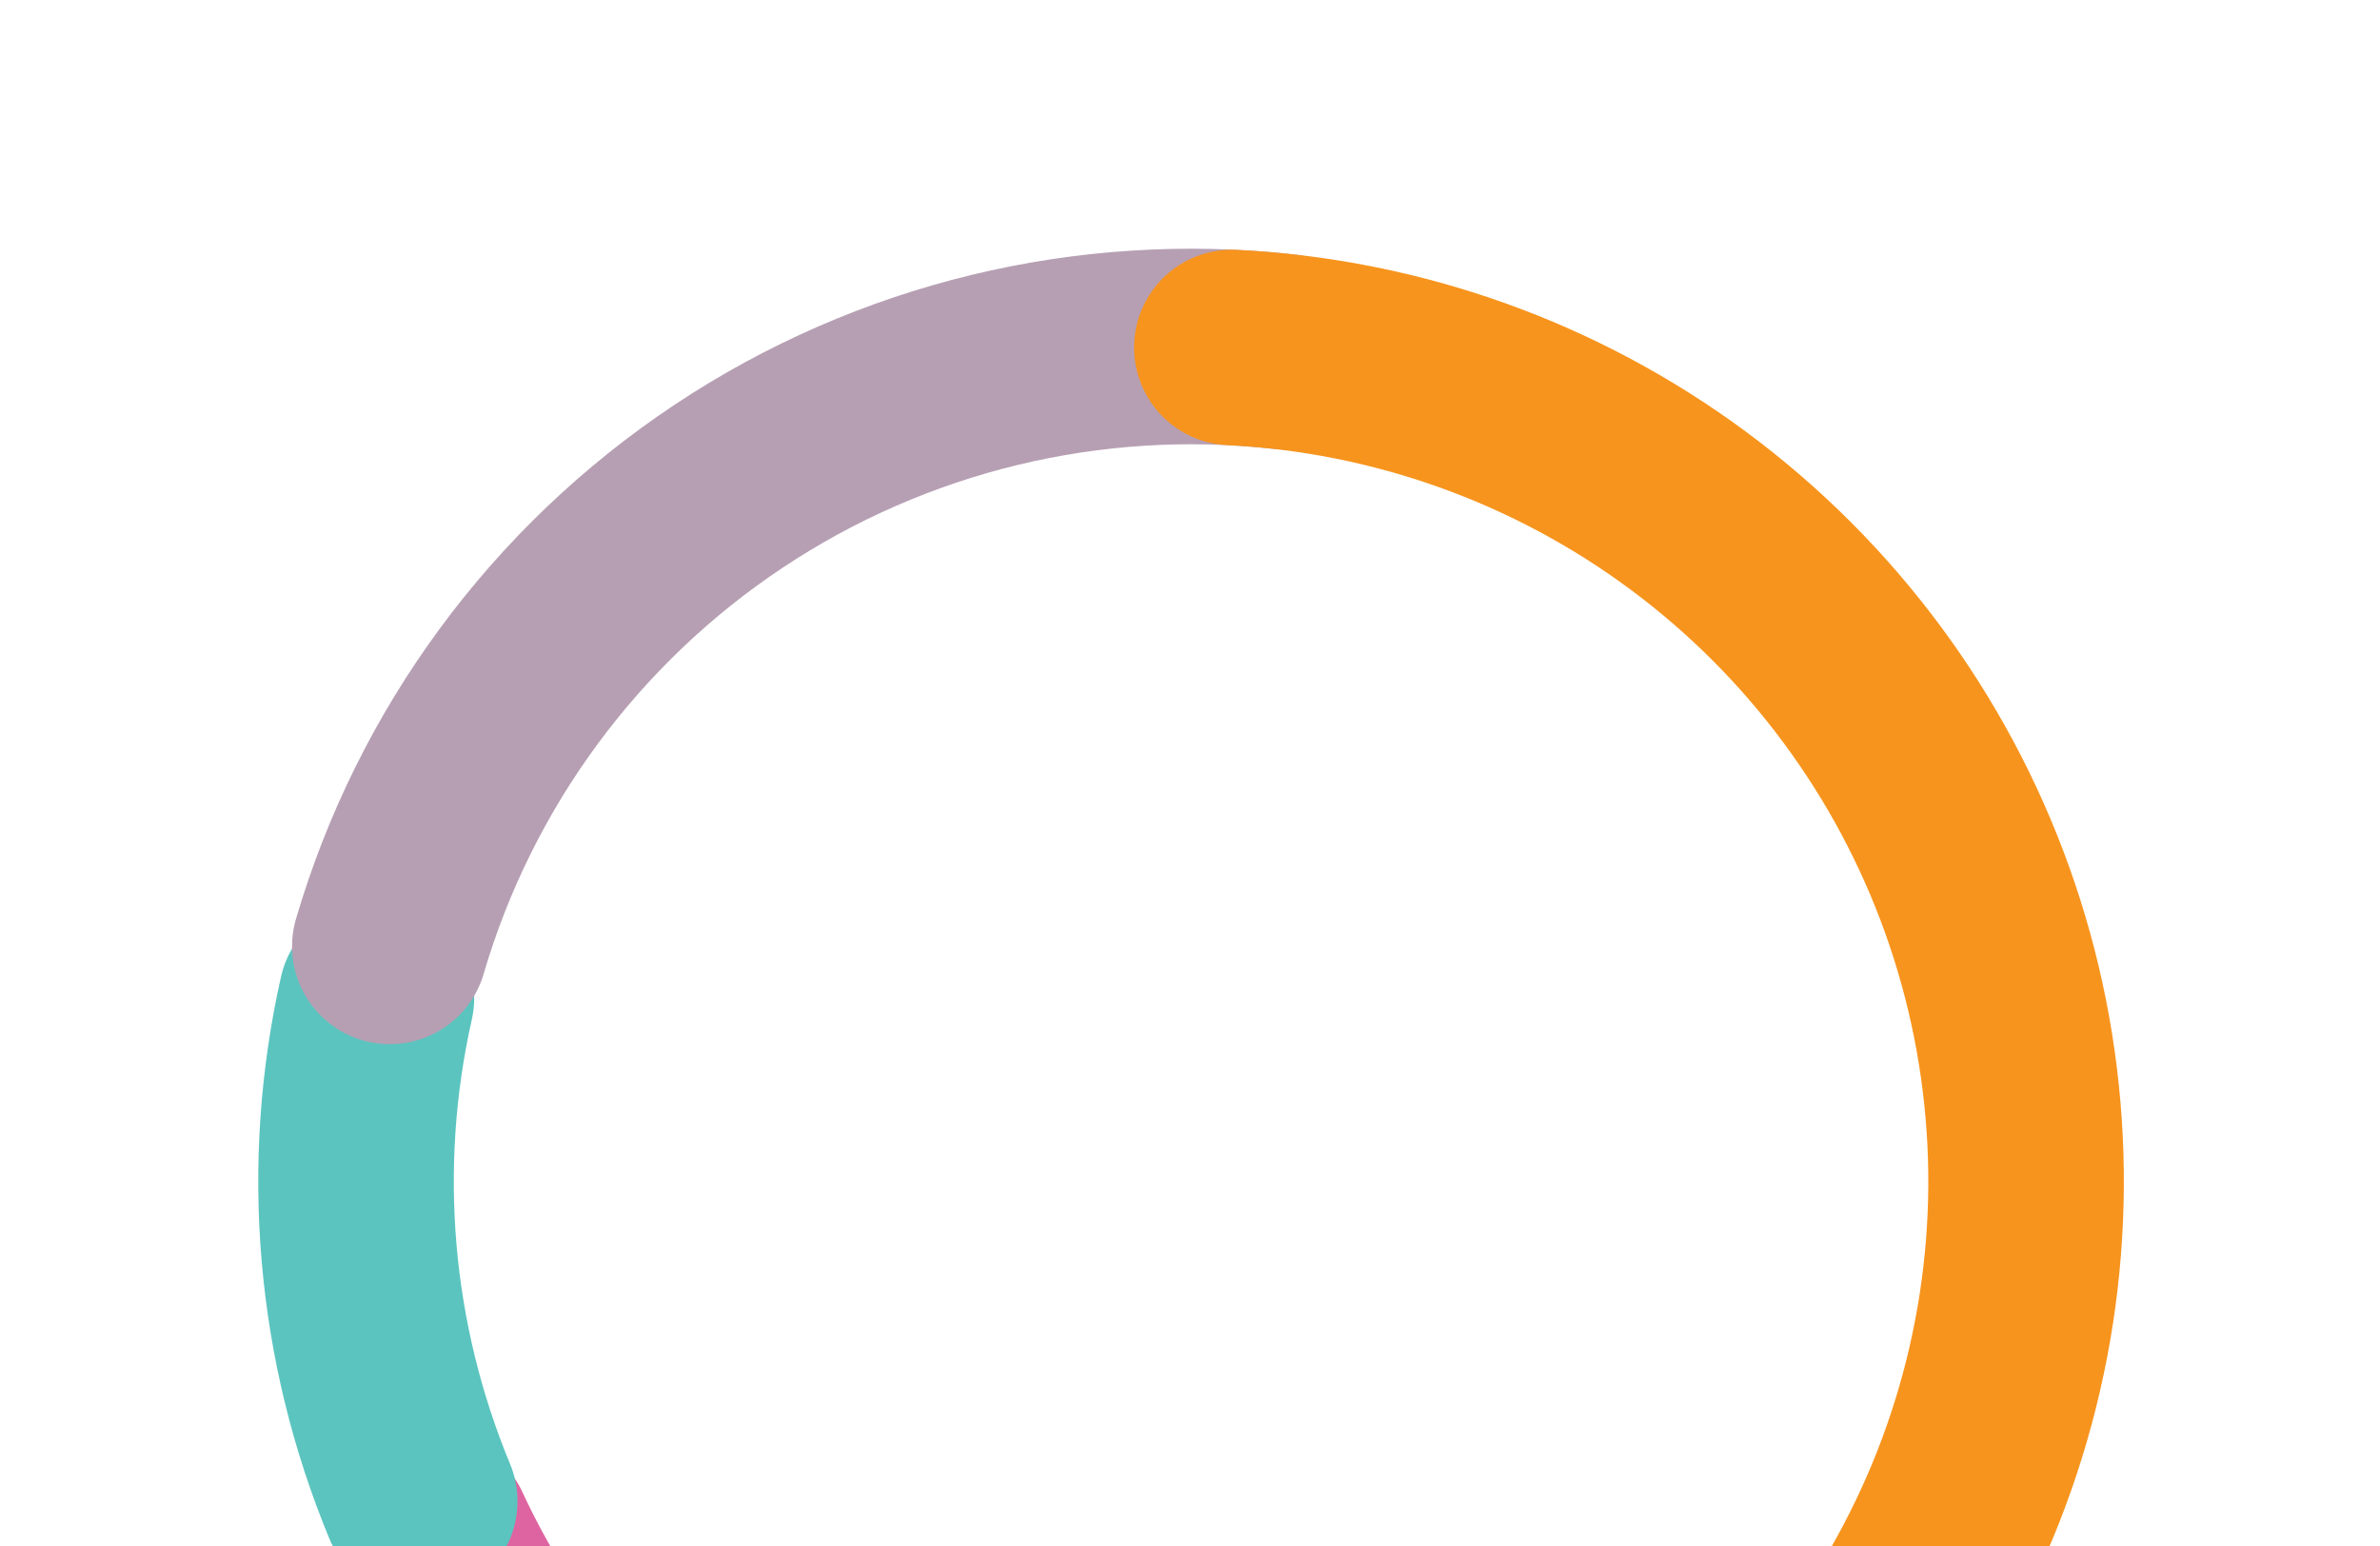 <svg width="197" height="128" viewBox="0 0 197 128" fill="none" xmlns="http://www.w3.org/2000/svg">
<path d="M142.067 151.528C135.011 157.238 126.899 161.502 118.196 164.077C109.492 166.652 100.366 167.487 91.34 166.535" stroke="#8A88ED" stroke-width="16.186" stroke-linecap="round"/>
<path d="M86.17 165.792C75.294 163.806 65.054 159.24 56.308 152.477C47.562 145.714 40.566 136.953 35.907 126.927" stroke="#DE64A1" stroke-width="16.186" stroke-linecap="round"/>
<path d="M34.741 124.272C29.275 111.089 28.023 96.537 31.158 82.615" stroke="#5BC4BF" stroke-width="16.186" stroke-linecap="round"/>
<path d="M32.266 78.34C36.842 62.741 46.772 49.254 60.308 40.25C73.844 31.246 90.12 27.302 106.277 29.11" stroke="#B69FB3" stroke-width="16.186" stroke-linecap="round"/>
<path d="M101.964 28.764C115.618 29.432 128.767 34.133 139.749 42.274C150.73 50.415 159.051 61.63 163.66 74.5C168.268 87.37 168.956 101.317 165.637 114.578C162.319 127.84 155.142 139.819 145.015 149.001" stroke="#F7941D" stroke-width="16.186" stroke-linecap="round"/>
<g filter="url(#filter0_d_13_1234)">
<circle cx="98.588" cy="97.799" r="38.488" transform="rotate(45.393 98.588 97.799)" fill="white"/>
</g>
<defs>
<filter id="filter0_d_13_1234" x="49.984" y="49.195" width="97.208" height="97.208" filterUnits="userSpaceOnUse" color-interpolation-filters="sRGB">
<feFlood flood-opacity="0" result="BackgroundImageFix"/>
<feColorMatrix in="SourceAlpha" type="matrix" values="0 0 0 0 0 0 0 0 0 0 0 0 0 0 0 0 0 0 127 0" result="hardAlpha"/>
<feOffset/>
<feGaussianBlur stdDeviation="5.058"/>
<feComposite in2="hardAlpha" operator="out"/>
<feColorMatrix type="matrix" values="0 0 0 0 0 0 0 0 0 0 0 0 0 0 0 0 0 0 0.04 0"/>
<feBlend mode="normal" in2="BackgroundImageFix" result="effect1_dropShadow_13_1234"/>
<feBlend mode="normal" in="SourceGraphic" in2="effect1_dropShadow_13_1234" result="shape"/>
</filter>
</defs>
</svg>
